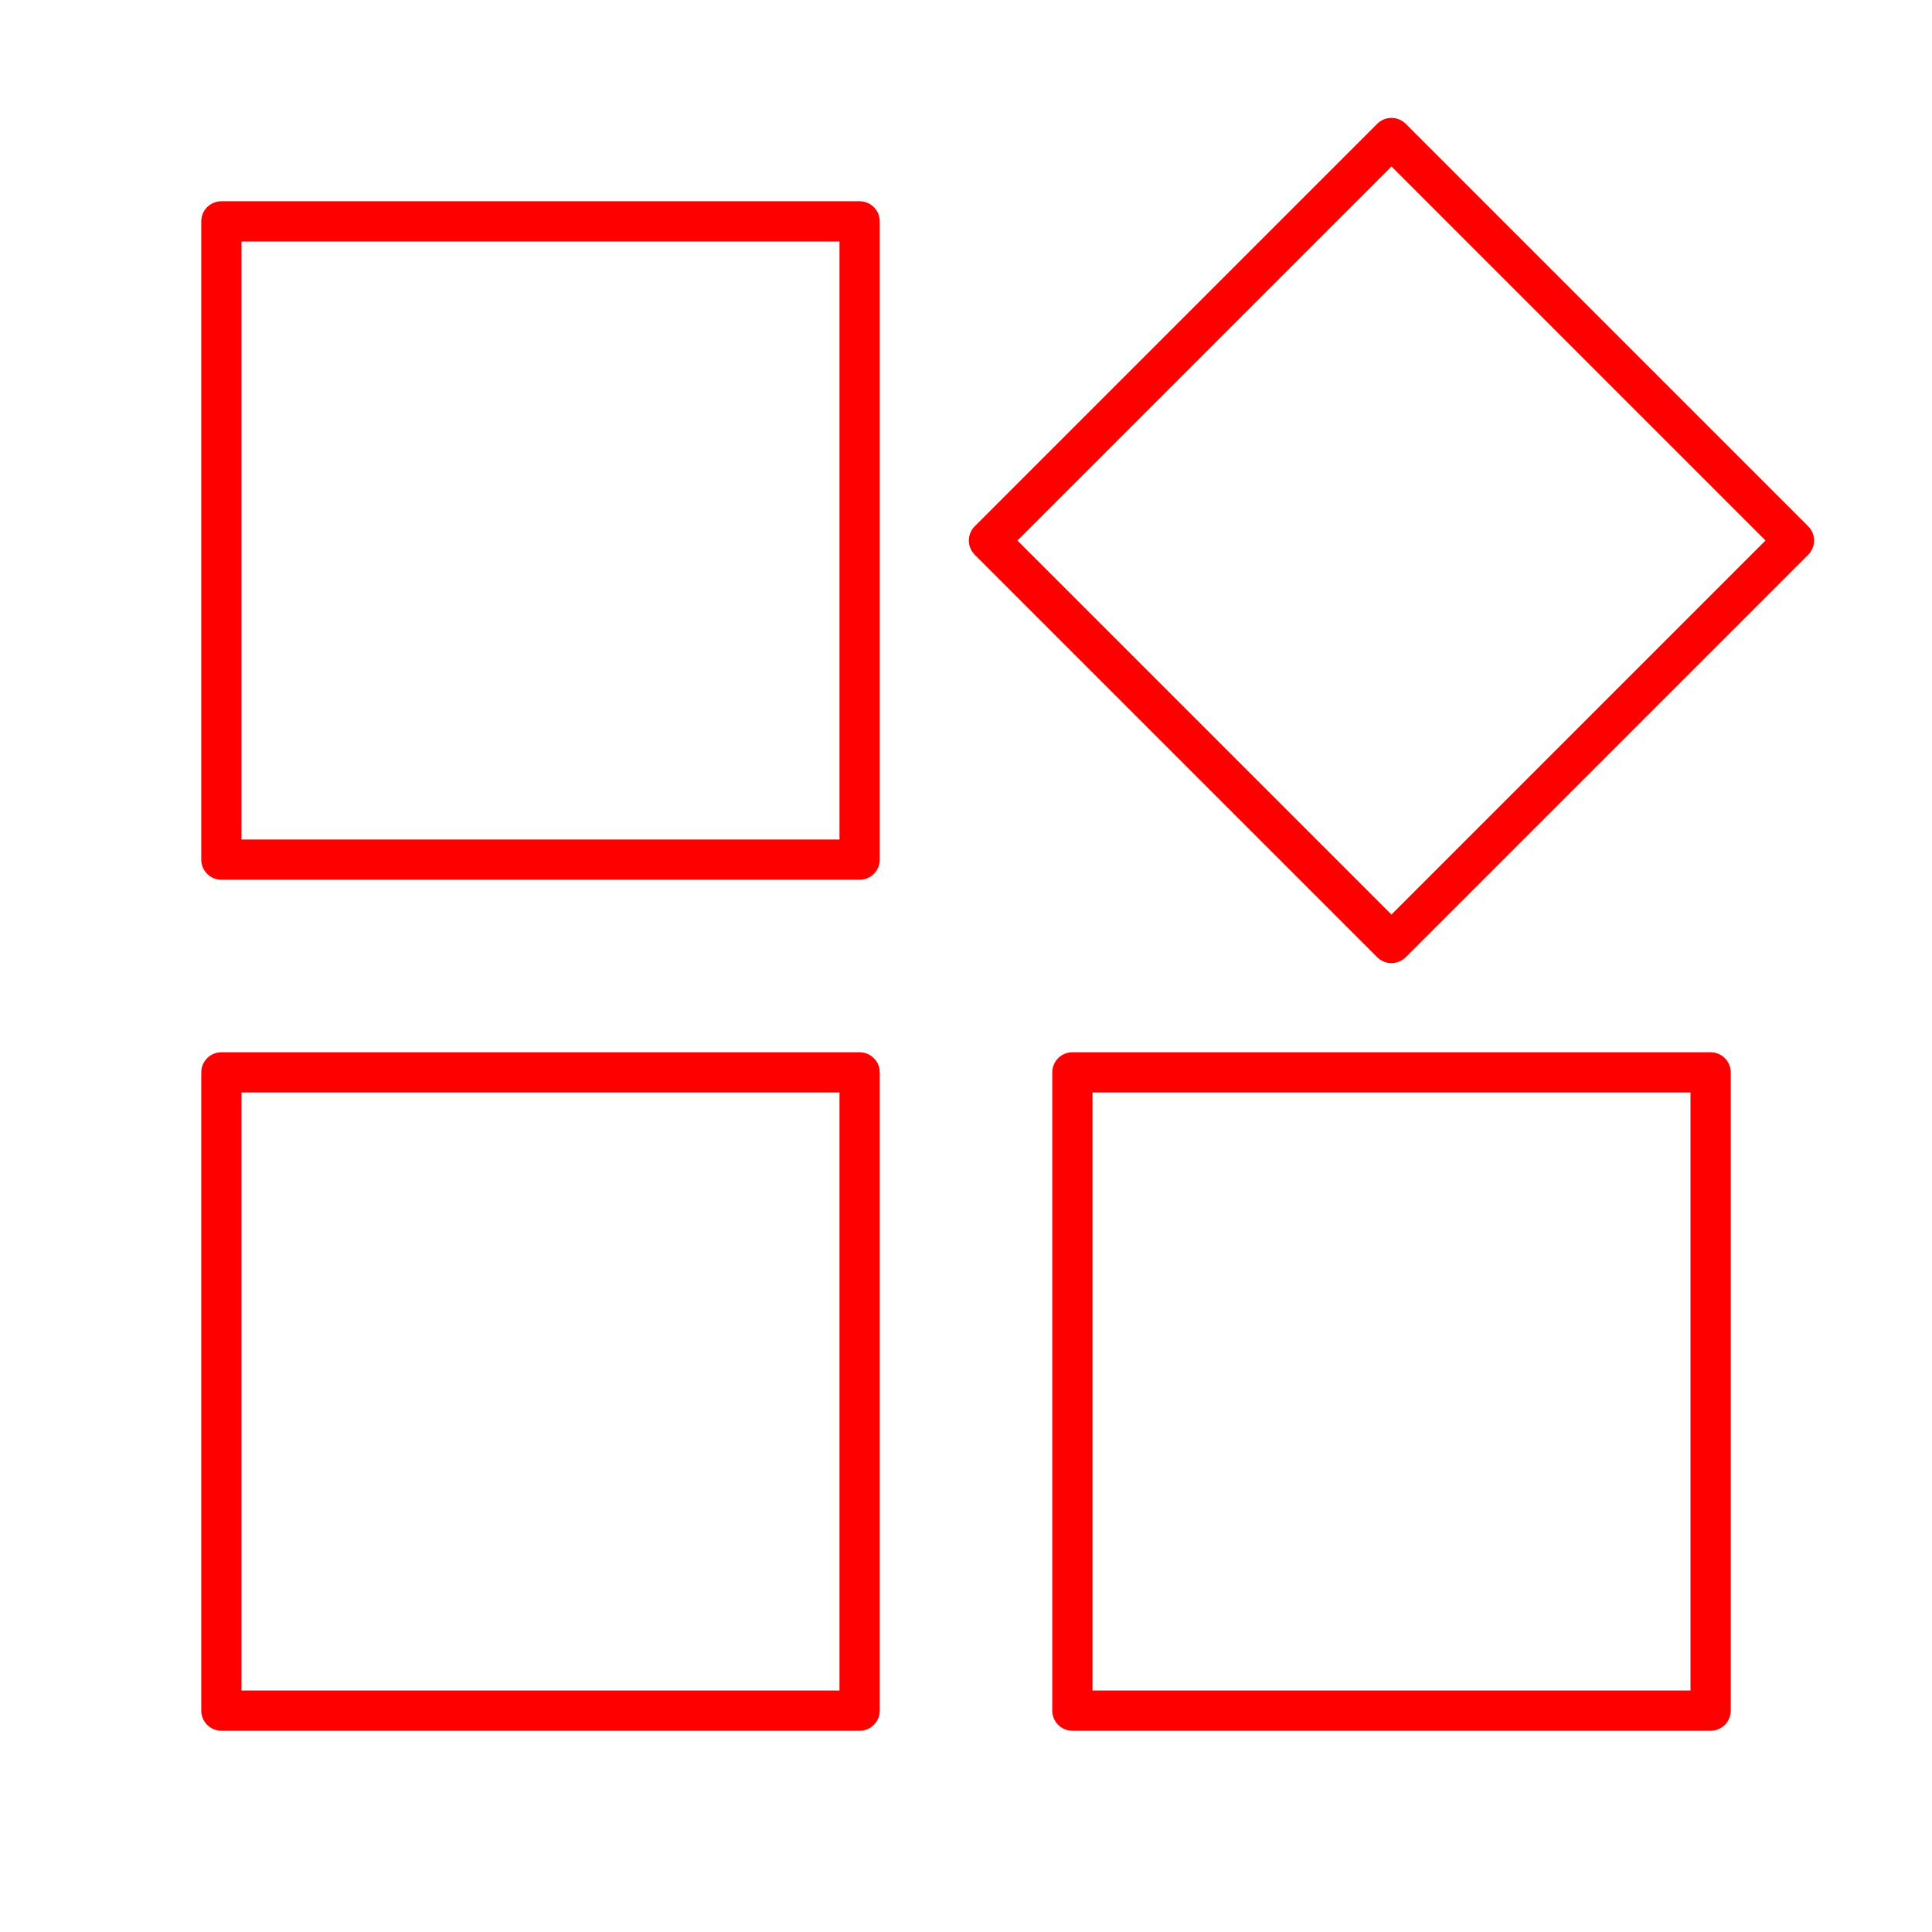 <svg xmlns="http://www.w3.org/2000/svg" viewBox="0 0 48 48"><defs><style>.a{fill:none;stroke:#FF0000;stroke-linecap:round;stroke-linejoin:round;}</style></defs><rect class="a" x="5.5" y="5.5" width="15.857" height="15.857"/><rect class="a" x="27.5" y="6.357" width="14.142" height="14.142" transform="translate(0.63 28.379) rotate(-45)"/><rect class="a" x="5.5" y="26.643" width="15.857" height="15.857"/><rect class="a" x="26.643" y="26.643" width="15.857" height="15.857"/></svg>